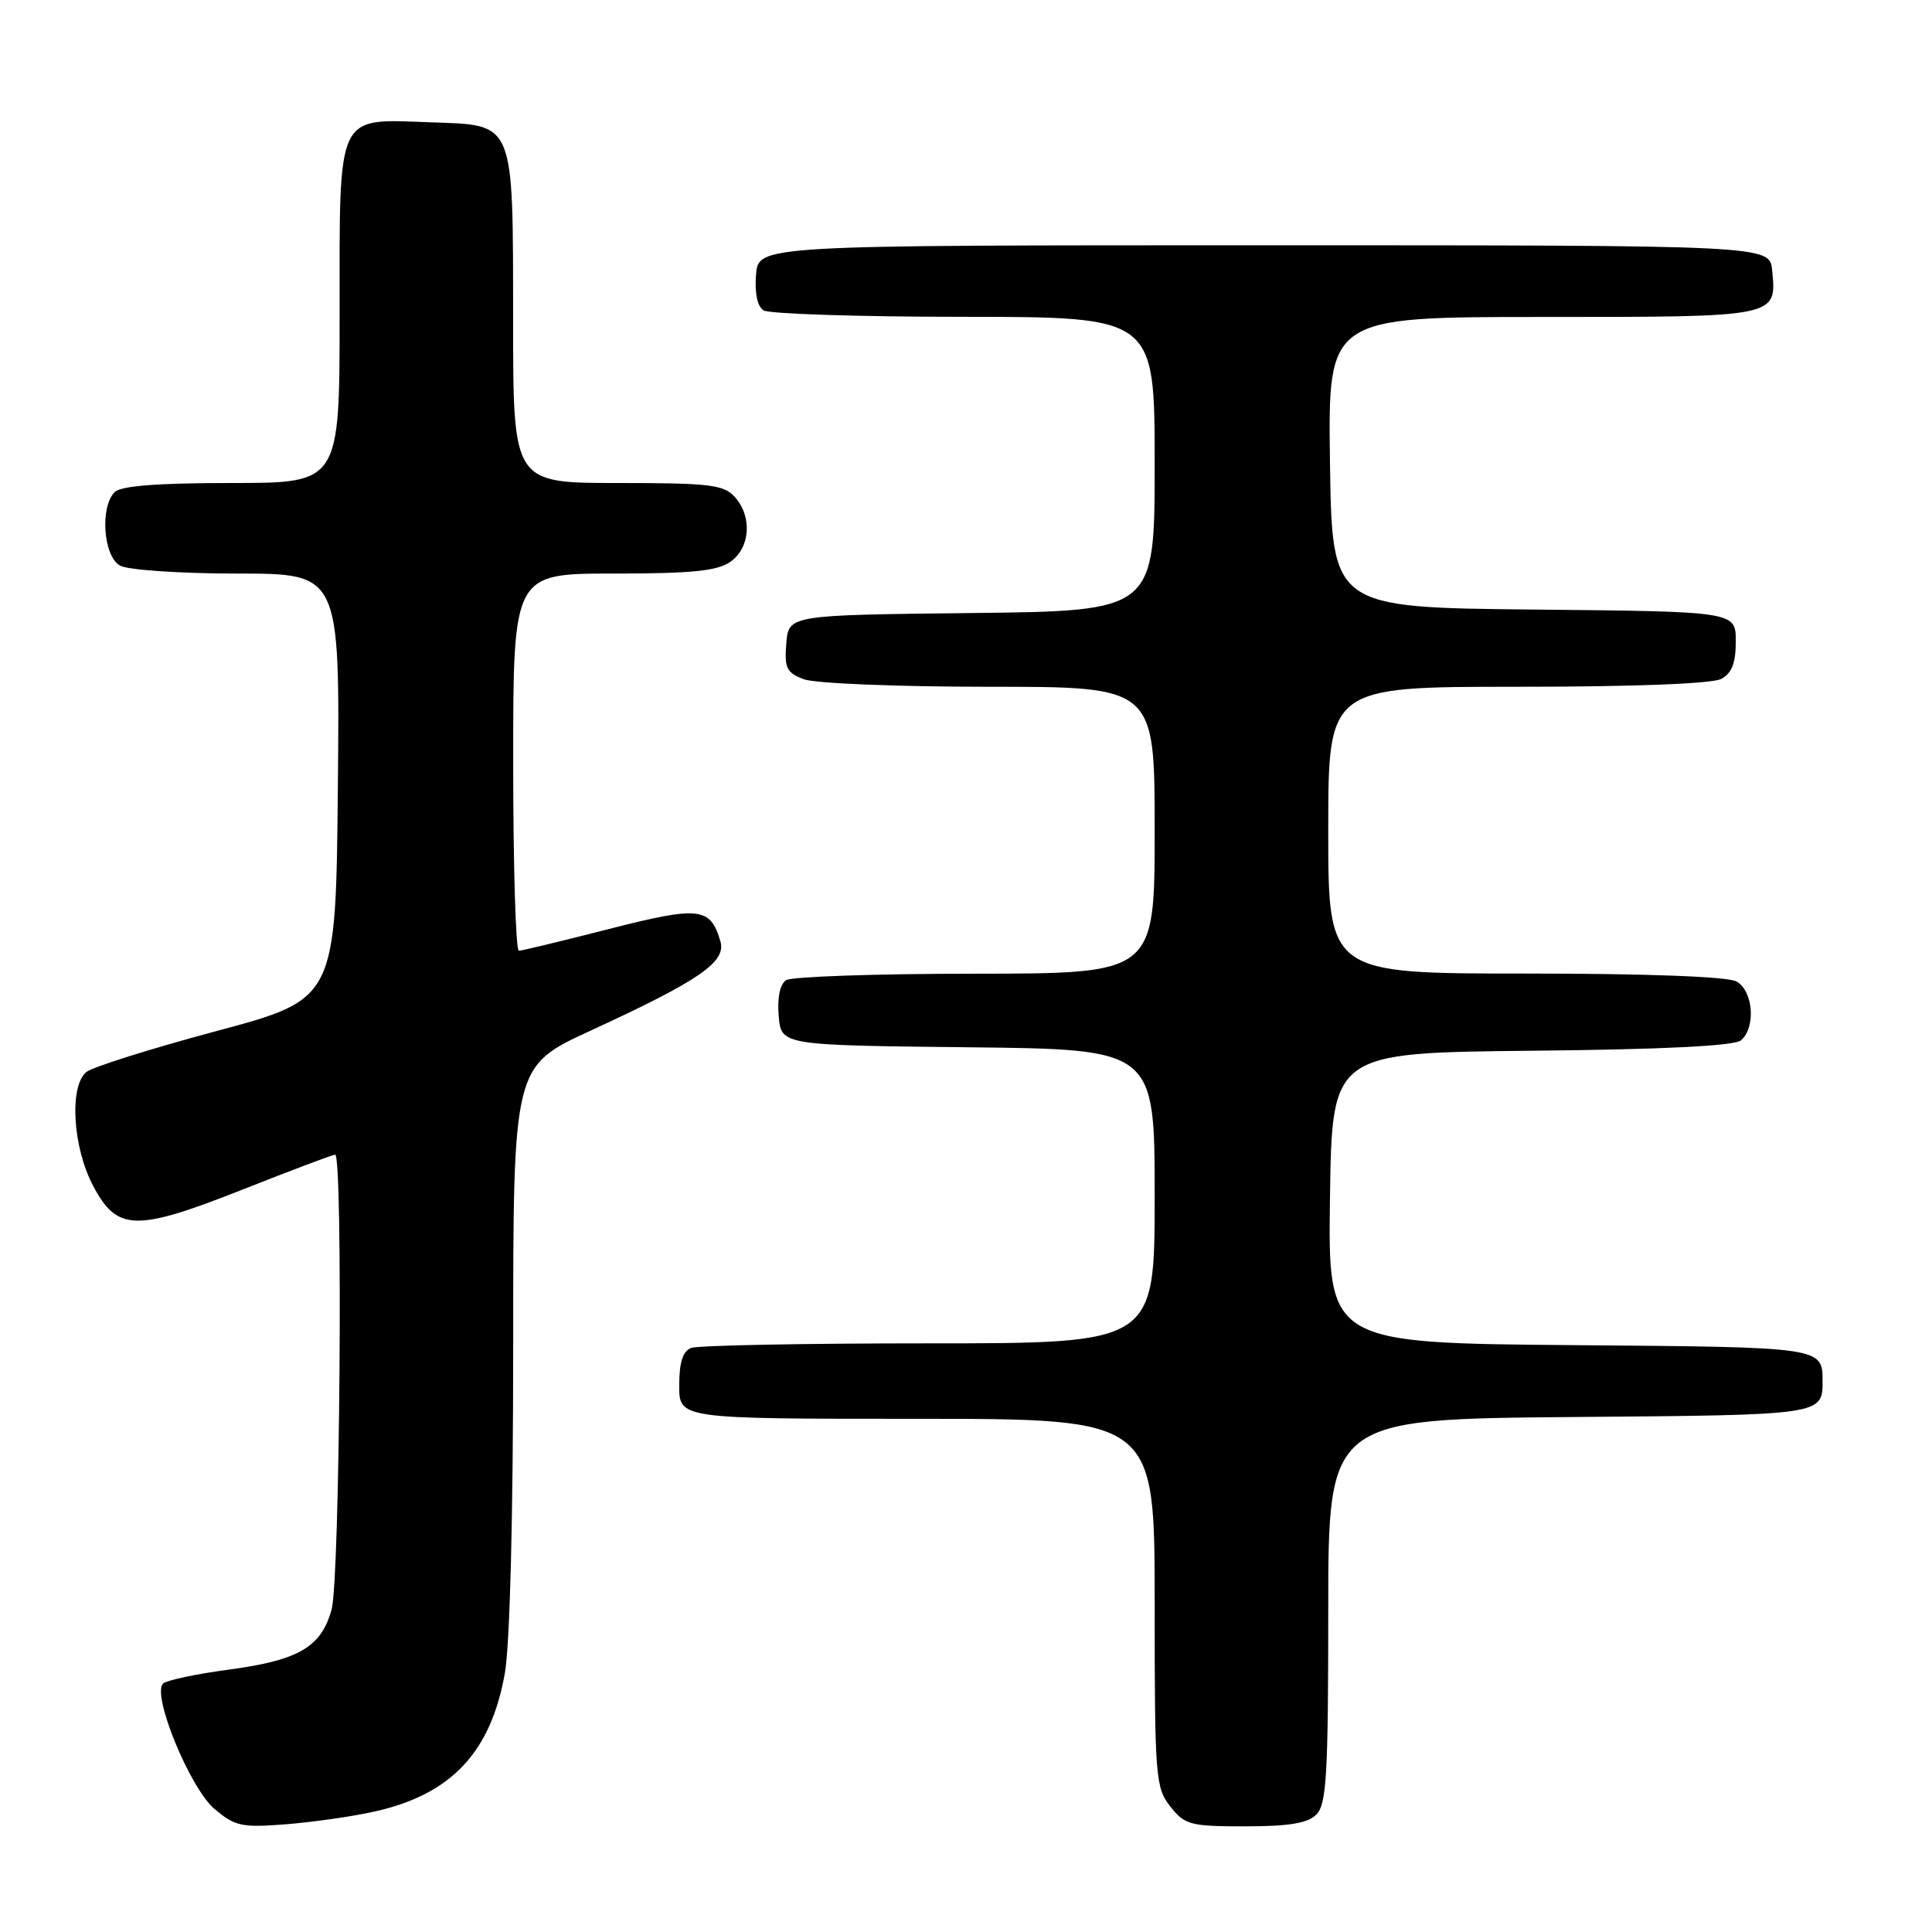 <?xml version="1.0" encoding="UTF-8" standalone="no"?>
<!DOCTYPE svg PUBLIC "-//W3C//DTD SVG 1.1//EN" "http://www.w3.org/Graphics/SVG/1.1/DTD/svg11.dtd" >
<svg xmlns="http://www.w3.org/2000/svg" xmlns:xlink="http://www.w3.org/1999/xlink" version="1.1" viewBox="0 0 256 256">
 <g >
 <path fill="currentColor"
d=" M 49.71 240.02 C 59.82 237.75 65.07 232.14 66.90 221.67 C 67.57 217.82 68.00 200.82 68.00 178.31 C 68.00 141.29 68.00 141.29 78.25 136.57 C 92.75 129.89 96.27 127.46 95.45 124.70 C 94.12 120.20 92.67 120.04 80.72 123.09 C 74.55 124.67 69.16 125.97 68.75 125.98 C 68.34 125.99 68.00 114.75 68.00 101.00 C 68.00 76.00 68.00 76.00 81.28 76.00 C 91.68 76.00 95.04 75.66 96.78 74.44 C 99.43 72.58 99.71 68.44 97.35 65.83 C 95.89 64.22 93.99 64.00 81.85 64.00 C 68.00 64.00 68.00 64.00 67.99 42.75 C 67.97 15.79 68.30 16.60 57.10 16.21 C 44.44 15.76 45.00 14.59 45.00 41.65 C 45.00 64.00 45.00 64.00 30.70 64.00 C 20.91 64.00 16.02 64.38 15.20 65.20 C 13.21 67.19 13.70 73.77 15.93 74.96 C 17.00 75.53 23.98 76.00 31.45 76.00 C 45.03 76.00 45.03 76.00 44.77 104.19 C 44.50 132.38 44.50 132.38 28.69 136.62 C 19.99 138.95 12.22 141.40 11.44 142.05 C 9.16 143.94 9.63 151.99 12.32 157.09 C 15.53 163.18 17.93 163.24 32.31 157.56 C 38.64 155.05 44.09 153.00 44.41 153.00 C 45.47 153.00 45.04 209.33 43.94 213.26 C 42.56 218.26 39.60 219.99 30.28 221.24 C 26.00 221.81 22.10 222.64 21.62 223.07 C 20.05 224.48 25.17 236.97 28.44 239.71 C 31.16 242.00 32.04 242.19 37.97 241.72 C 41.56 241.43 46.85 240.67 49.71 240.02 Z  M 174.43 240.43 C 175.77 239.08 176.00 235.21 176.00 213.44 C 176.00 188.03 176.00 188.03 208.75 187.76 C 241.50 187.50 241.50 187.50 241.50 183.00 C 241.50 178.50 241.50 178.50 208.73 178.24 C 175.96 177.97 175.96 177.97 176.23 158.74 C 176.50 139.50 176.50 139.50 202.92 139.23 C 220.36 139.06 229.79 138.59 230.67 137.86 C 232.70 136.17 232.32 131.24 230.07 130.04 C 228.87 129.40 218.12 129.00 202.07 129.00 C 176.00 129.00 176.00 129.00 176.00 110.00 C 176.00 91.00 176.00 91.00 201.07 91.00 C 216.43 91.00 226.88 90.60 228.07 89.96 C 229.48 89.21 230.00 87.86 230.00 84.98 C 230.00 81.03 230.00 81.03 203.25 80.77 C 176.50 80.50 176.50 80.50 176.23 61.25 C 175.96 42.00 175.96 42.00 204.36 42.00 C 235.68 42.00 235.42 42.05 234.82 35.82 C 234.50 32.50 234.50 32.50 167.50 32.50 C 100.50 32.50 100.50 32.50 100.18 36.40 C 99.98 38.84 100.35 40.61 101.18 41.13 C 101.91 41.59 113.86 41.98 127.75 41.98 C 153.00 42.00 153.00 42.00 153.00 61.48 C 153.00 80.96 153.00 80.96 128.75 81.23 C 104.50 81.50 104.50 81.50 104.19 85.25 C 103.92 88.51 104.22 89.13 106.50 90.00 C 107.96 90.56 118.89 91.00 131.07 91.00 C 153.00 91.00 153.00 91.00 153.00 110.00 C 153.00 129.00 153.00 129.00 129.25 129.02 C 116.19 129.02 104.91 129.41 104.18 129.87 C 103.35 130.39 102.98 132.16 103.18 134.60 C 103.50 138.50 103.50 138.50 128.25 138.77 C 153.00 139.03 153.00 139.03 153.00 158.52 C 153.00 178.00 153.00 178.00 123.08 178.00 C 106.63 178.00 92.45 178.27 91.58 178.61 C 90.47 179.03 90.00 180.52 90.00 183.61 C 90.00 188.00 90.00 188.00 121.50 188.00 C 153.00 188.00 153.00 188.00 153.00 212.37 C 153.00 235.50 153.10 236.86 155.07 239.37 C 157.00 241.81 157.71 242.00 165.00 242.00 C 170.81 242.00 173.27 241.59 174.43 240.43 Z "/>
</g>
</svg>